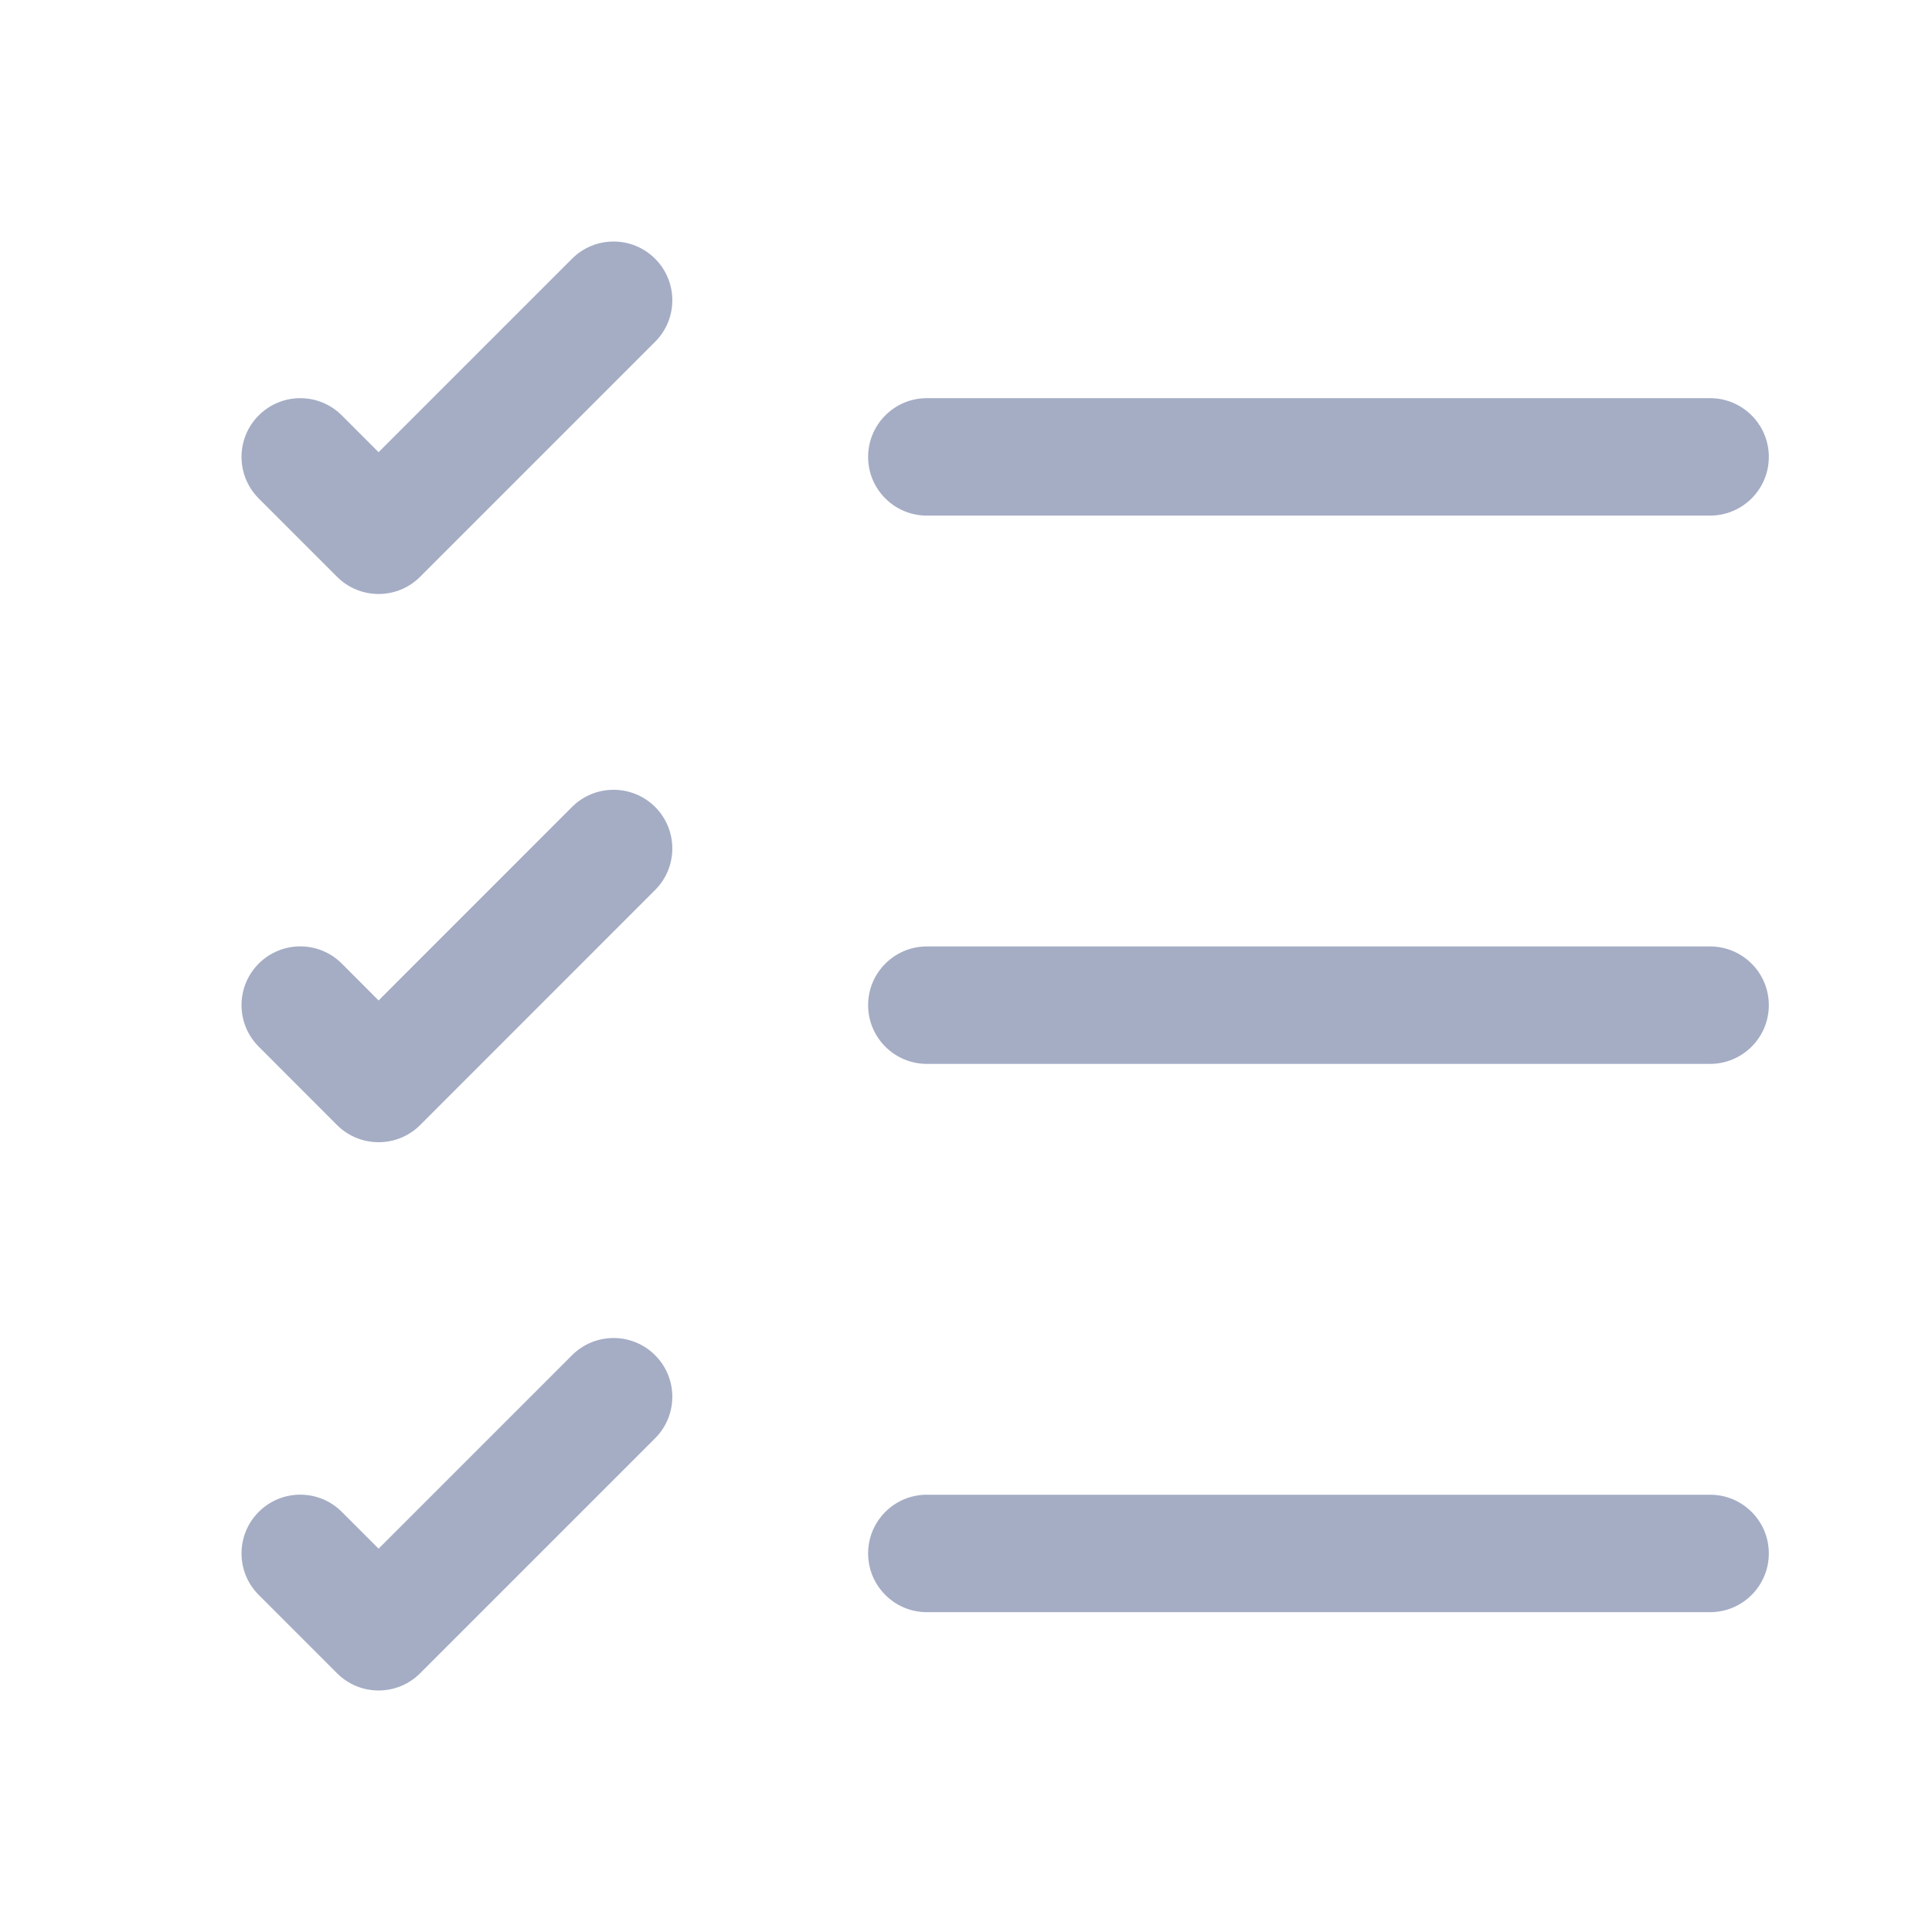 <svg width="24" height="24" viewBox="0 0 24 24" fill="none" xmlns="http://www.w3.org/2000/svg">
<path fill-rule="evenodd" clip-rule="evenodd" d="M10.784 19.297C10.784 18.894 11.111 18.568 11.514 18.568H21.243C21.646 18.568 21.973 18.894 21.973 19.297C21.973 19.7 21.646 20.027 21.243 20.027H11.514C11.111 20.027 10.784 19.7 10.784 19.297Z" fill="#A5ADC5"/>
<path fill-rule="evenodd" clip-rule="evenodd" d="M10.784 12.486C10.784 12.084 11.111 11.757 11.514 11.757H21.243C21.646 11.757 21.973 12.084 21.973 12.486C21.973 12.889 21.646 13.216 21.243 13.216H11.514C11.111 13.216 10.784 12.889 10.784 12.486Z" fill="#A5ADC5"/>
<path fill-rule="evenodd" clip-rule="evenodd" d="M10.784 5.676C10.784 5.273 11.111 4.946 11.514 4.946H21.243C21.646 4.946 21.973 5.273 21.973 5.676C21.973 6.079 21.646 6.405 21.243 6.405H11.514C11.111 6.405 10.784 6.079 10.784 5.676Z" fill="#A5ADC5"/>
<path fill-rule="evenodd" clip-rule="evenodd" d="M8.138 3.214C8.423 3.499 8.423 3.961 8.138 4.246L5.219 7.165C4.934 7.45 4.472 7.45 4.187 7.165L3.214 6.192C2.929 5.907 2.929 5.445 3.214 5.16C3.499 4.875 3.961 4.875 4.246 5.16L4.703 5.617L7.106 3.214C7.391 2.929 7.853 2.929 8.138 3.214Z" fill="#A5ADC5"/>
<path fill-rule="evenodd" clip-rule="evenodd" d="M8.138 10.024C8.423 10.309 8.423 10.772 8.138 11.056L5.219 13.976C4.934 14.26 4.472 14.26 4.187 13.976L3.214 13.002C2.929 12.717 2.929 12.255 3.214 11.97C3.499 11.685 3.961 11.685 4.246 11.97L4.703 12.428L7.106 10.024C7.391 9.74 7.853 9.74 8.138 10.024Z" fill="#A5ADC5"/>
<path fill-rule="evenodd" clip-rule="evenodd" d="M8.138 16.835C8.423 17.12 8.423 17.582 8.138 17.867L5.219 20.786C4.934 21.071 4.472 21.071 4.187 20.786L3.214 19.813C2.929 19.528 2.929 19.066 3.214 18.781C3.499 18.496 3.961 18.496 4.246 18.781L4.703 19.238L7.106 16.835C7.391 16.55 7.853 16.55 8.138 16.835Z" fill="#A5ADC5"/>
</svg>
